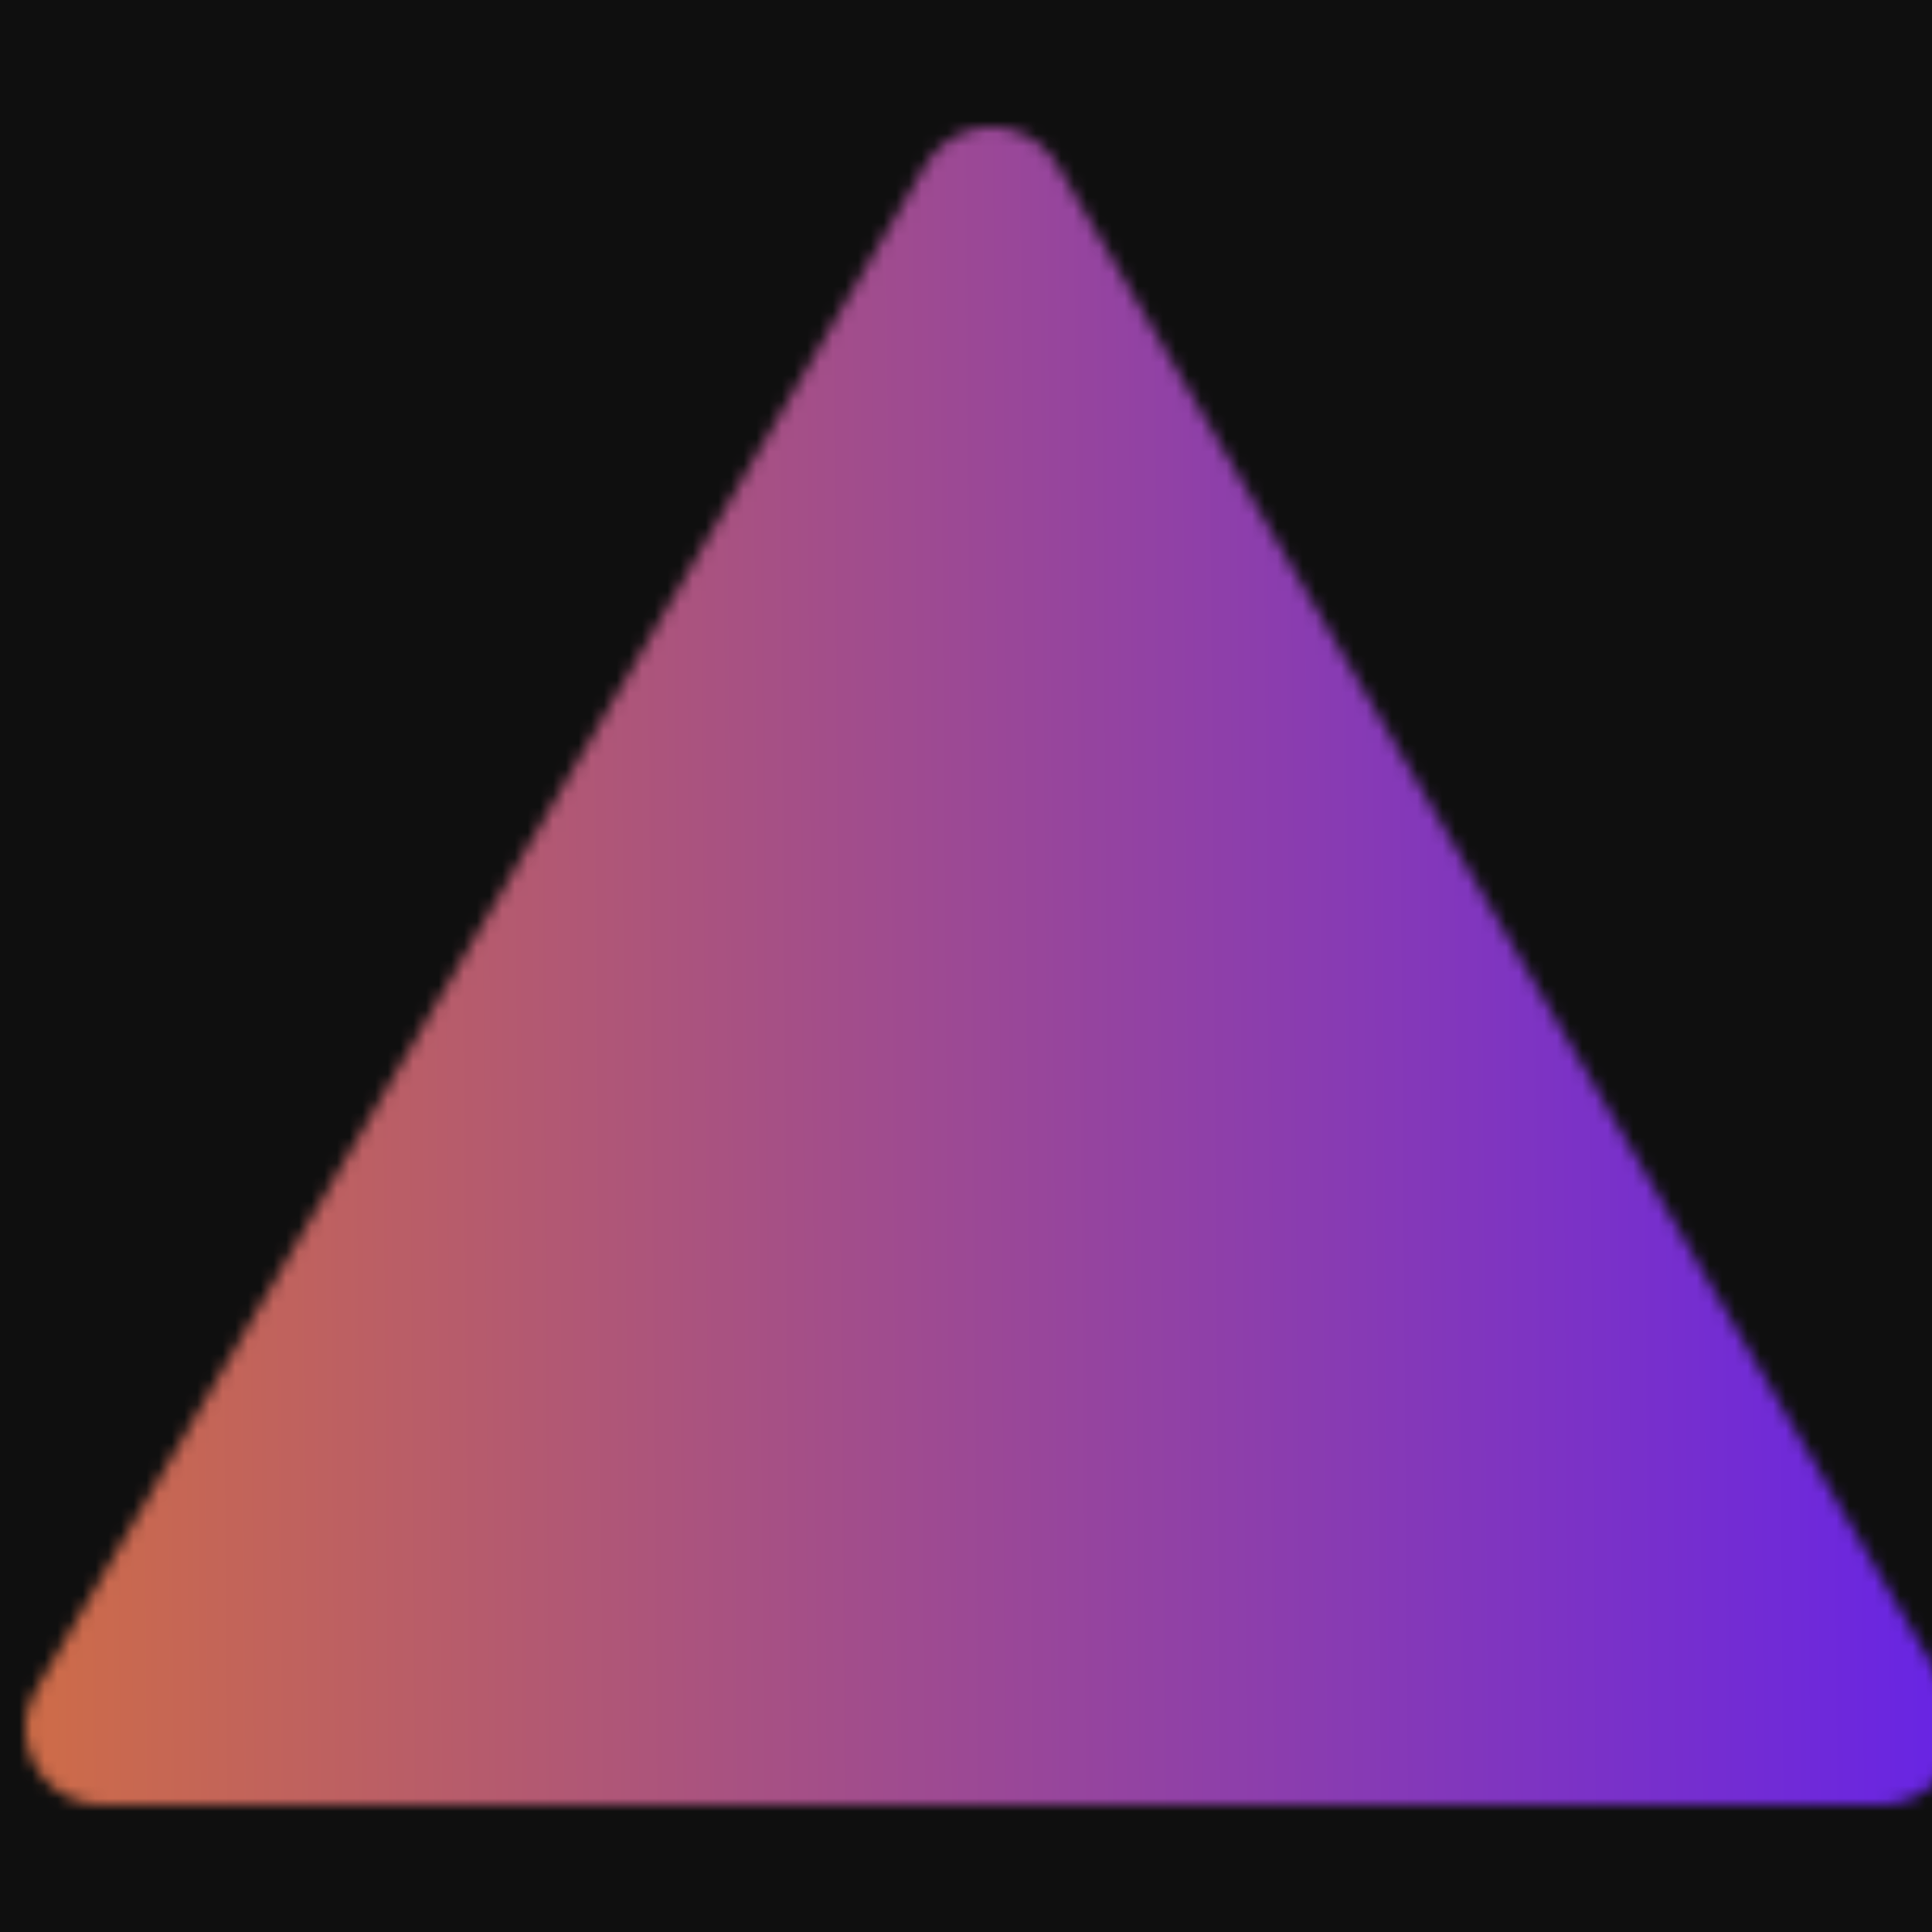 <svg width="152" height="152" viewBox="0 0 152 152" fill="none" xmlns="http://www.w3.org/2000/svg">
<rect width="152" height="152" fill="#1E1E1E"/>
<g id="Remove member" filter="url(#filter0_b_0_1)">
<rect width="1512" height="984" transform="translate(-680 -324)" fill="#050505" fill-opacity="0.2"/>
<g id="Frame 9">
<rect width="632" height="484" transform="translate(-240 -72)" fill="#0F0F0F"/>
<g id="icon-park-solid:caution">
<g id="Mask group">
<mask id="mask0_0_1" style="mask-type:luminance" maskUnits="userSpaceOnUse" x="2" y="10" width="152" height="132">
<g id="Group">
<g id="Group_2">
<path id="Vector" fill-rule="evenodd" clip-rule="evenodd" d="M78 16L8 136H148L78 16Z" fill="white" stroke="white" stroke-width="12" stroke-linejoin="round"/>
<path id="Vector_2" d="M76 108.941V112M76 60L76.025 90.588" stroke="black" stroke-width="12" stroke-linecap="round"/>
</g>
</g>
</mask>
<g mask="url(#mask0_0_1)">
<path id="Vector_3" d="M0 0H152V152H0V0Z" fill="url(#paint0_linear_0_1)"/>
</g>
</g>
</g>
</g>
</g>
<defs>
<filter id="filter0_b_0_1" x="-712" y="-356" width="1576" height="1048" filterUnits="userSpaceOnUse" color-interpolation-filters="sRGB">
<feFlood flood-opacity="0" result="BackgroundImageFix"/>
<feGaussianBlur in="BackgroundImageFix" stdDeviation="16"/>
<feComposite in2="SourceAlpha" operator="in" result="effect1_backgroundBlur_0_1"/>
<feBlend mode="normal" in="SourceGraphic" in2="effect1_backgroundBlur_0_1" result="shape"/>
</filter>
<linearGradient id="paint0_linear_0_1" x1="-65.398" y1="152" x2="179.428" y2="150.138" gradientUnits="userSpaceOnUse">
<stop stop-color="#FC8C02"/>
<stop offset="1" stop-color="#5618FF"/>
</linearGradient>
</defs>
</svg>
